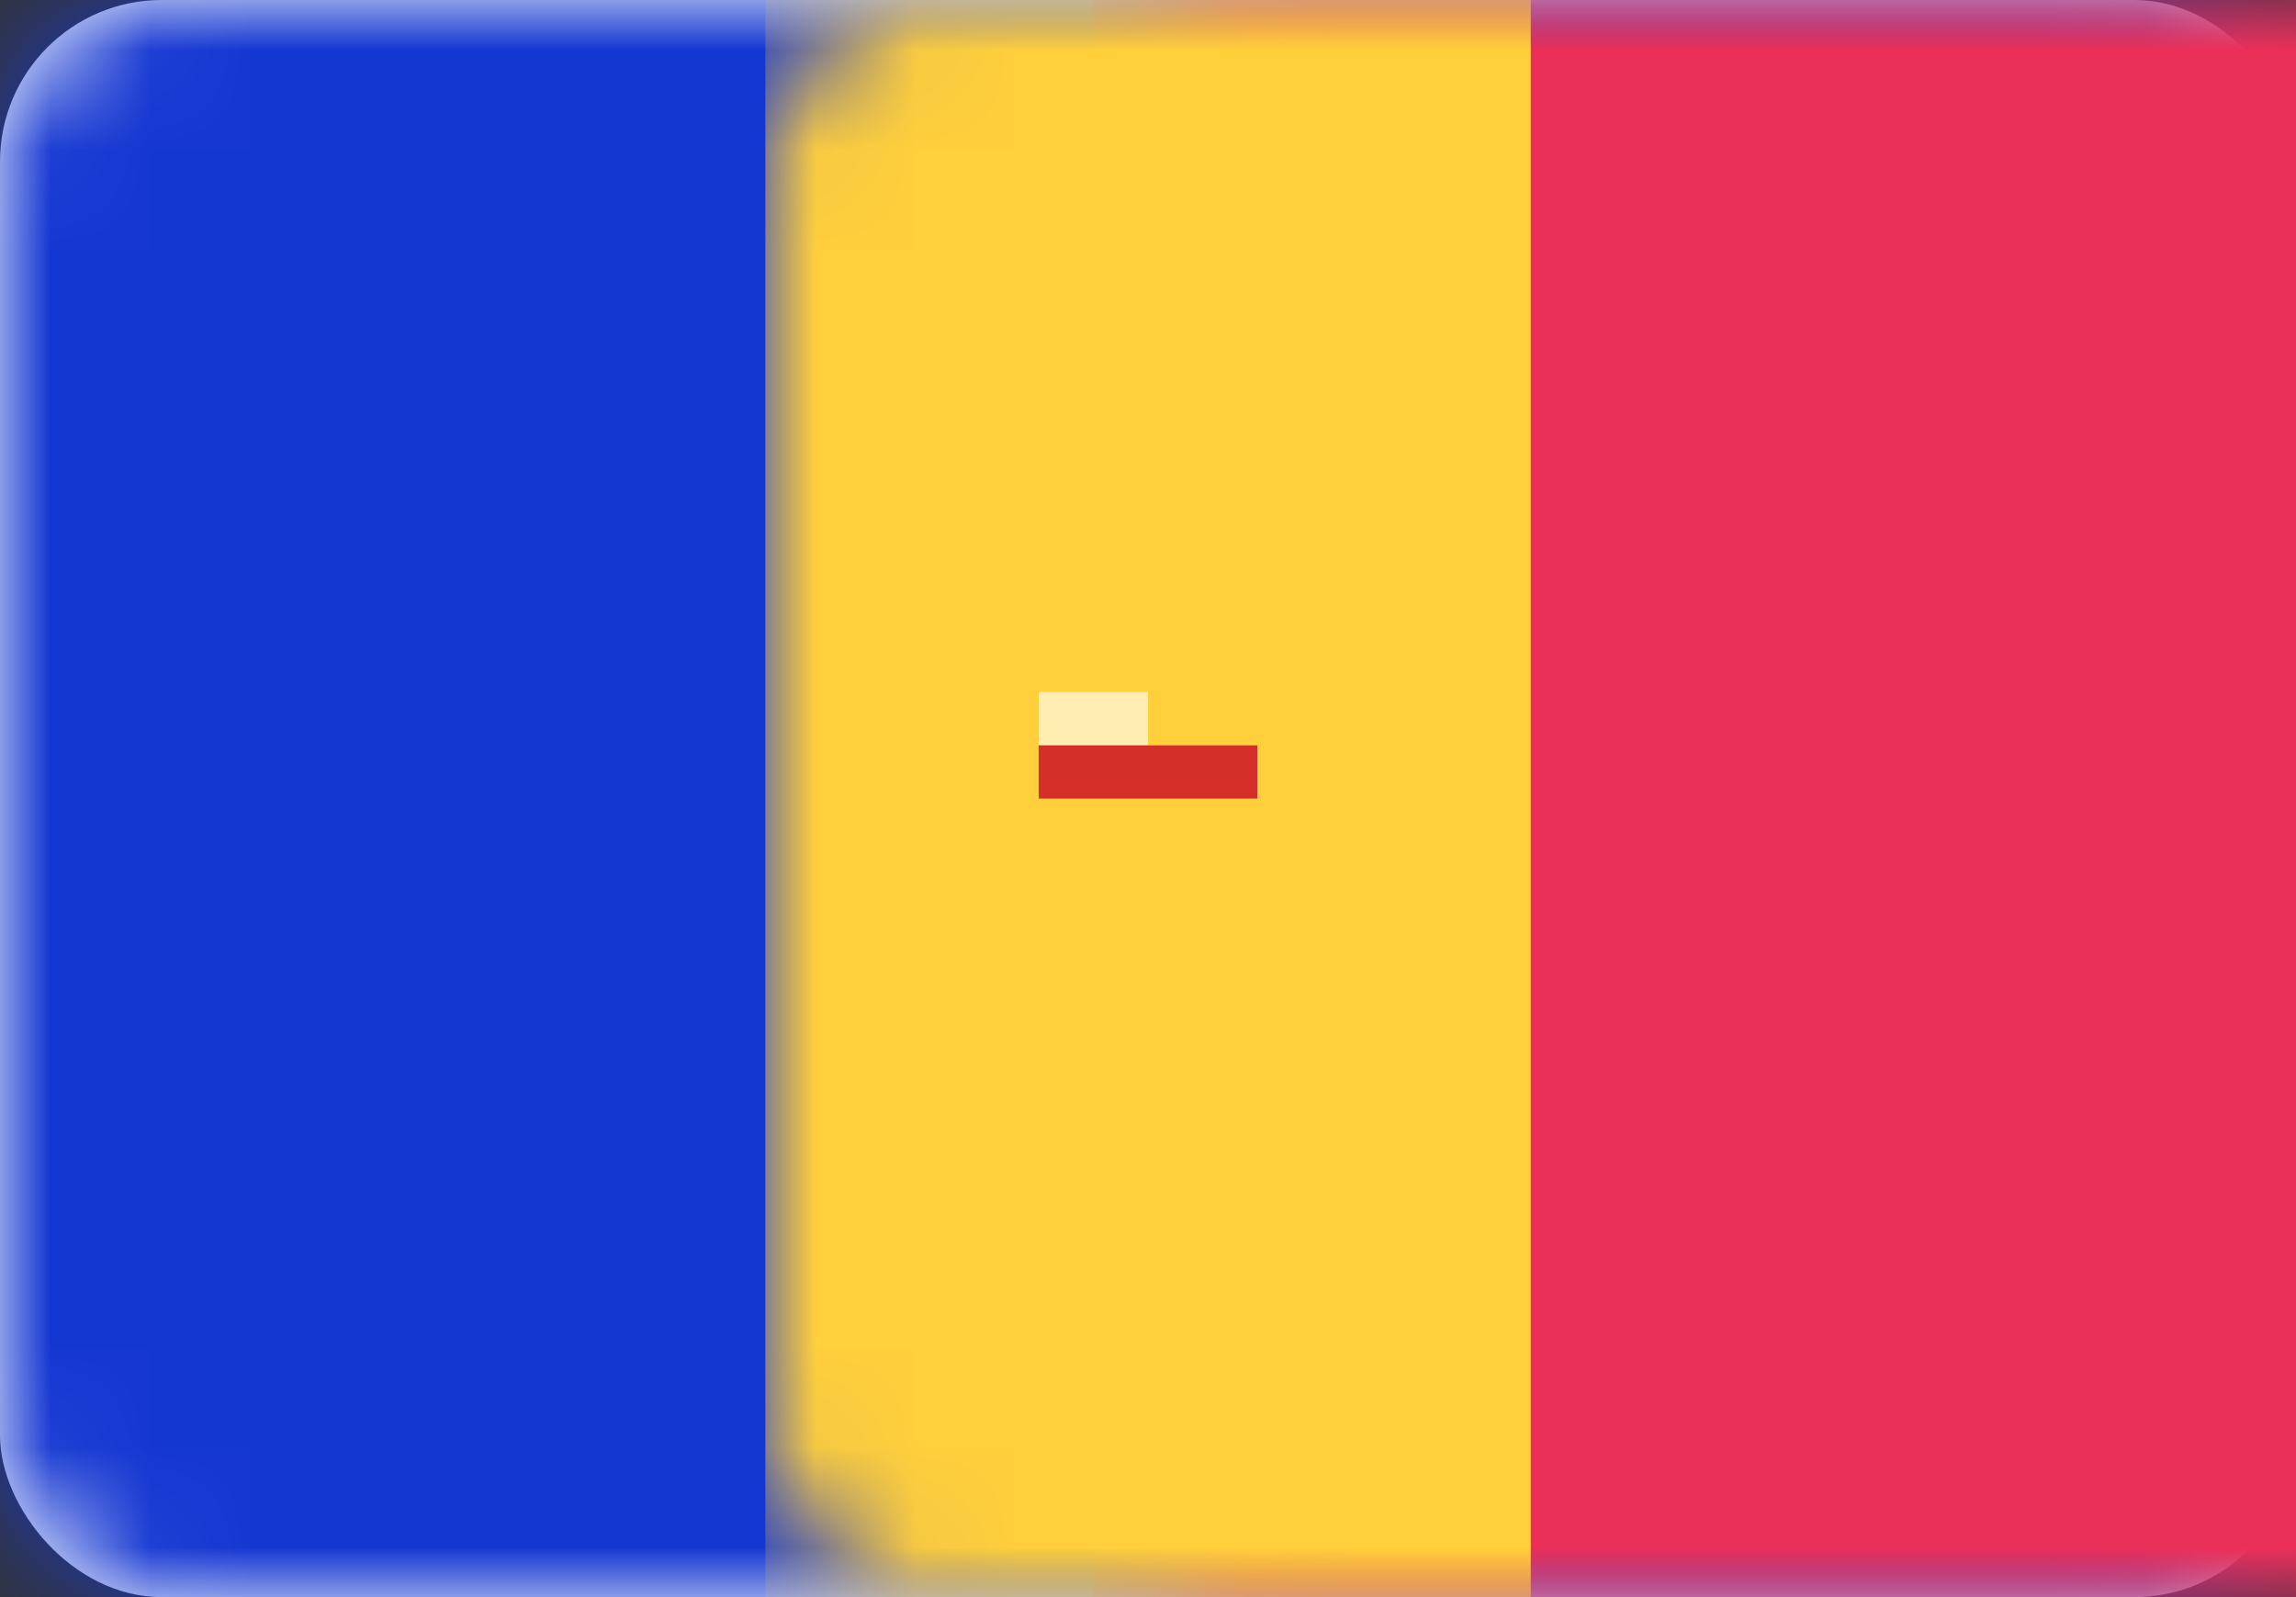 <?xml version="1.0" encoding="UTF-8"?>
<svg width="23px" height="16px" viewBox="0 0 23 16" version="1.1" xmlns="http://www.w3.org/2000/svg" xmlns:xlink="http://www.w3.org/1999/xlink">
    <rect x="0" y="0" width="23" height="16" fill="#333333" stroke="none"/>
    <!-- Generator: Sketch 39.1 (31720) - http://www.bohemiancoding.com/sketch -->
    <title>AD</title>
    <desc>Created with Sketch.</desc>
    <defs>
        <rect id="path-1" x="0" y="0" width="23" height="16" rx="1.62"></rect>
        <path d="M9.902,6.928 C9.877,6.637 10.093,6.4 10.4,6.4 L12.6,6.4 C12.9,6.4 13.122,6.641 13.098,6.928 L12.962,8.517 C12.911,9.115 12.392,9.6 11.787,9.6 L11.213,9.6 C10.615,9.6 10.091,9.128 10.038,8.517 L9.902,6.928 Z" id="path-3"></path>
        <mask id="mask-4" maskContentUnits="userSpaceOnUse" maskUnits="objectBoundingBox" x="0" y="0" width="3.199" height="3.2" fill="white">
            <use xlink:href="#path-3"></use>
        </mask>
    </defs>
    <g id="Page-1" stroke="none" stroke-width="1" fill="none" fill-rule="evenodd">
        <g id="Flags" transform="translate(-229, -140)">
            <g id="AD" transform="translate(229, 140)">
                <mask id="mask-2" fill="white">
                    <use xlink:href="#path-1"></use>
                </mask>
                <use id="Mask" fill="#FFFFFF" xlink:href="#path-1"></use>
                <rect id="Mask-Copy" fill="#1537D1" mask="url(#mask-2)" x="0" y="0" width="23" height="16"></rect>
                <rect id="Mask" fill="#EA3058" mask="url(#mask-2)" x="10.952" y="0" width="12.048" height="16"></rect>
                <rect id="Rectangle-2" fill="#FFCF3C" mask="url(#mask-2)" x="7.667" y="0" width="7.667" height="16"></rect>
                <polygon id="Rectangle-139-Copy" fill="#FFEDB1" mask="url(#mask-2)" points="10.405 6.933 11.5 6.933 11.5 7.467 10.405 7.467"></polygon>
                <g id="Rectangle-137" mask="url(#mask-2)" stroke-width="1.08" stroke="#D32E28">
                    <use mask="url(#mask-4)" xlink:href="#path-3"></use>
                </g>
                <polygon id="Rectangle-139" fill="#D32E28" mask="url(#mask-2)" points="10.405 7.467 12.595 7.467 12.595 8 12.048 8 10.952 8 10.405 8"></polygon>
            </g>
        </g>
    </g>
</svg>